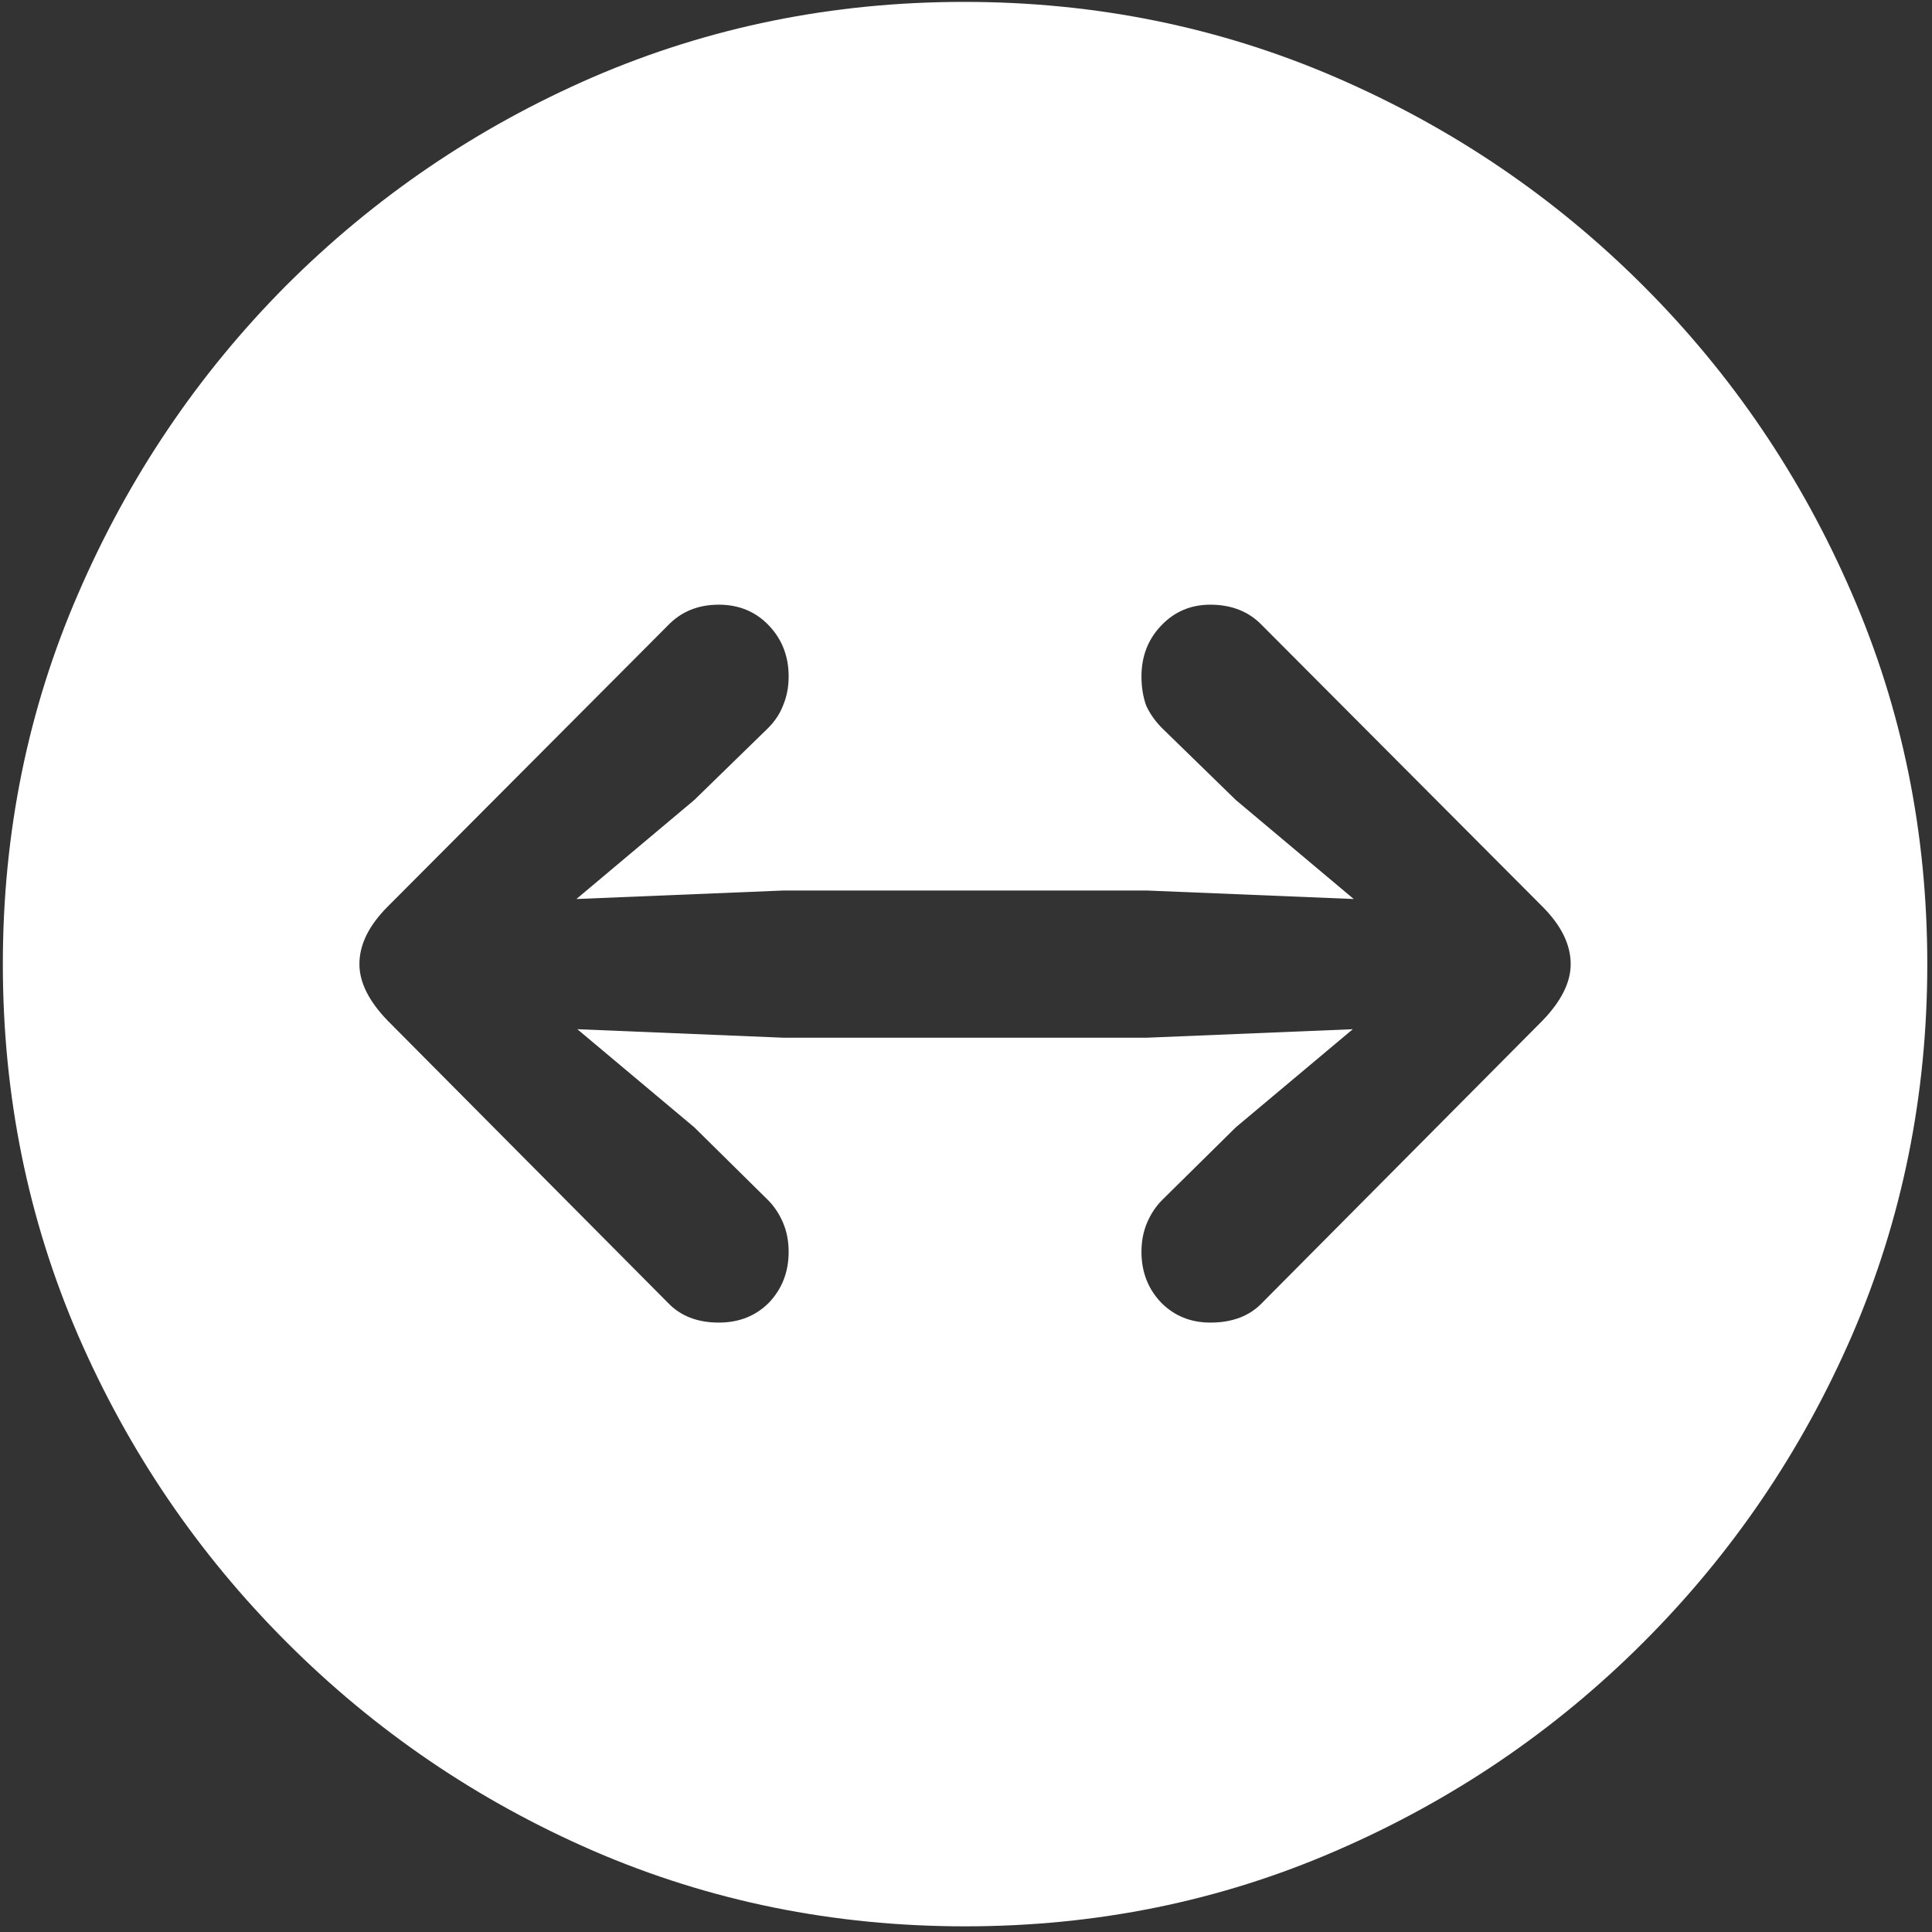 <svg width="128" height="128" viewBox="0 0 128 128" fill="none" xmlns="http://www.w3.org/2000/svg">
<rect x="0" y="0" width="128" height="128" fill="#333333" stroke="none"/>
<path d="M63.938 127.625C72.646 127.625 80.833 125.958 88.5 122.625C96.208 119.292 103 114.688 108.875 108.812C114.75 102.938 119.354 96.167 122.688 88.5C126.021 80.792 127.688 72.583 127.688 63.875C127.688 55.167 126.021 46.979 122.688 39.312C119.354 31.604 114.75 24.812 108.875 18.938C103 13.062 96.208 8.458 88.5 5.125C80.792 1.792 72.583 0.125 63.875 0.125C55.167 0.125 46.958 1.792 39.25 5.125C31.583 8.458 24.812 13.062 18.938 18.938C13.104 24.812 8.521 31.604 5.188 39.312C1.854 46.979 0.188 55.167 0.188 63.875C0.188 72.583 1.854 80.792 5.188 88.5C8.521 96.167 13.125 102.938 19 108.812C24.875 114.688 31.646 119.292 39.312 122.625C47.021 125.958 55.229 127.625 63.938 127.625ZM104.062 63.875C104.062 65.083 103.438 66.333 102.188 67.625L83.625 86.312C82.792 87.188 81.646 87.625 80.188 87.625C78.896 87.625 77.812 87.188 76.938 86.312C76.062 85.396 75.625 84.271 75.625 82.938C75.625 82.229 75.75 81.583 76 81C76.25 80.417 76.583 79.917 77 79.5L81.875 74.688L89.625 68.188L76 68.75H51.875L38.25 68.188L46 74.688L50.875 79.5C51.292 79.917 51.625 80.417 51.875 81C52.125 81.583 52.25 82.229 52.25 82.938C52.25 84.271 51.812 85.396 50.938 86.312C50.062 87.188 48.958 87.625 47.625 87.625C46.208 87.625 45.083 87.188 44.25 86.312L25.688 67.625C24.438 66.333 23.812 65.083 23.812 63.875C23.812 62.583 24.438 61.312 25.688 60.062L44.25 41.438C45.125 40.521 46.25 40.062 47.625 40.062C48.958 40.062 50.062 40.521 50.938 41.438C51.812 42.354 52.25 43.479 52.25 44.812C52.25 45.521 52.125 46.167 51.875 46.75C51.667 47.292 51.333 47.792 50.875 48.25L46 53L38.188 59.562L51.875 59H76L89.688 59.562L81.875 53L77 48.25C76.542 47.792 76.188 47.292 75.938 46.75C75.729 46.167 75.625 45.521 75.625 44.812C75.625 43.479 76.062 42.354 76.938 41.438C77.812 40.521 78.896 40.062 80.188 40.062C81.604 40.062 82.75 40.521 83.625 41.438L102.188 60.062C103.438 61.312 104.062 62.583 104.062 63.875Z" fill="white"/>
</svg>
